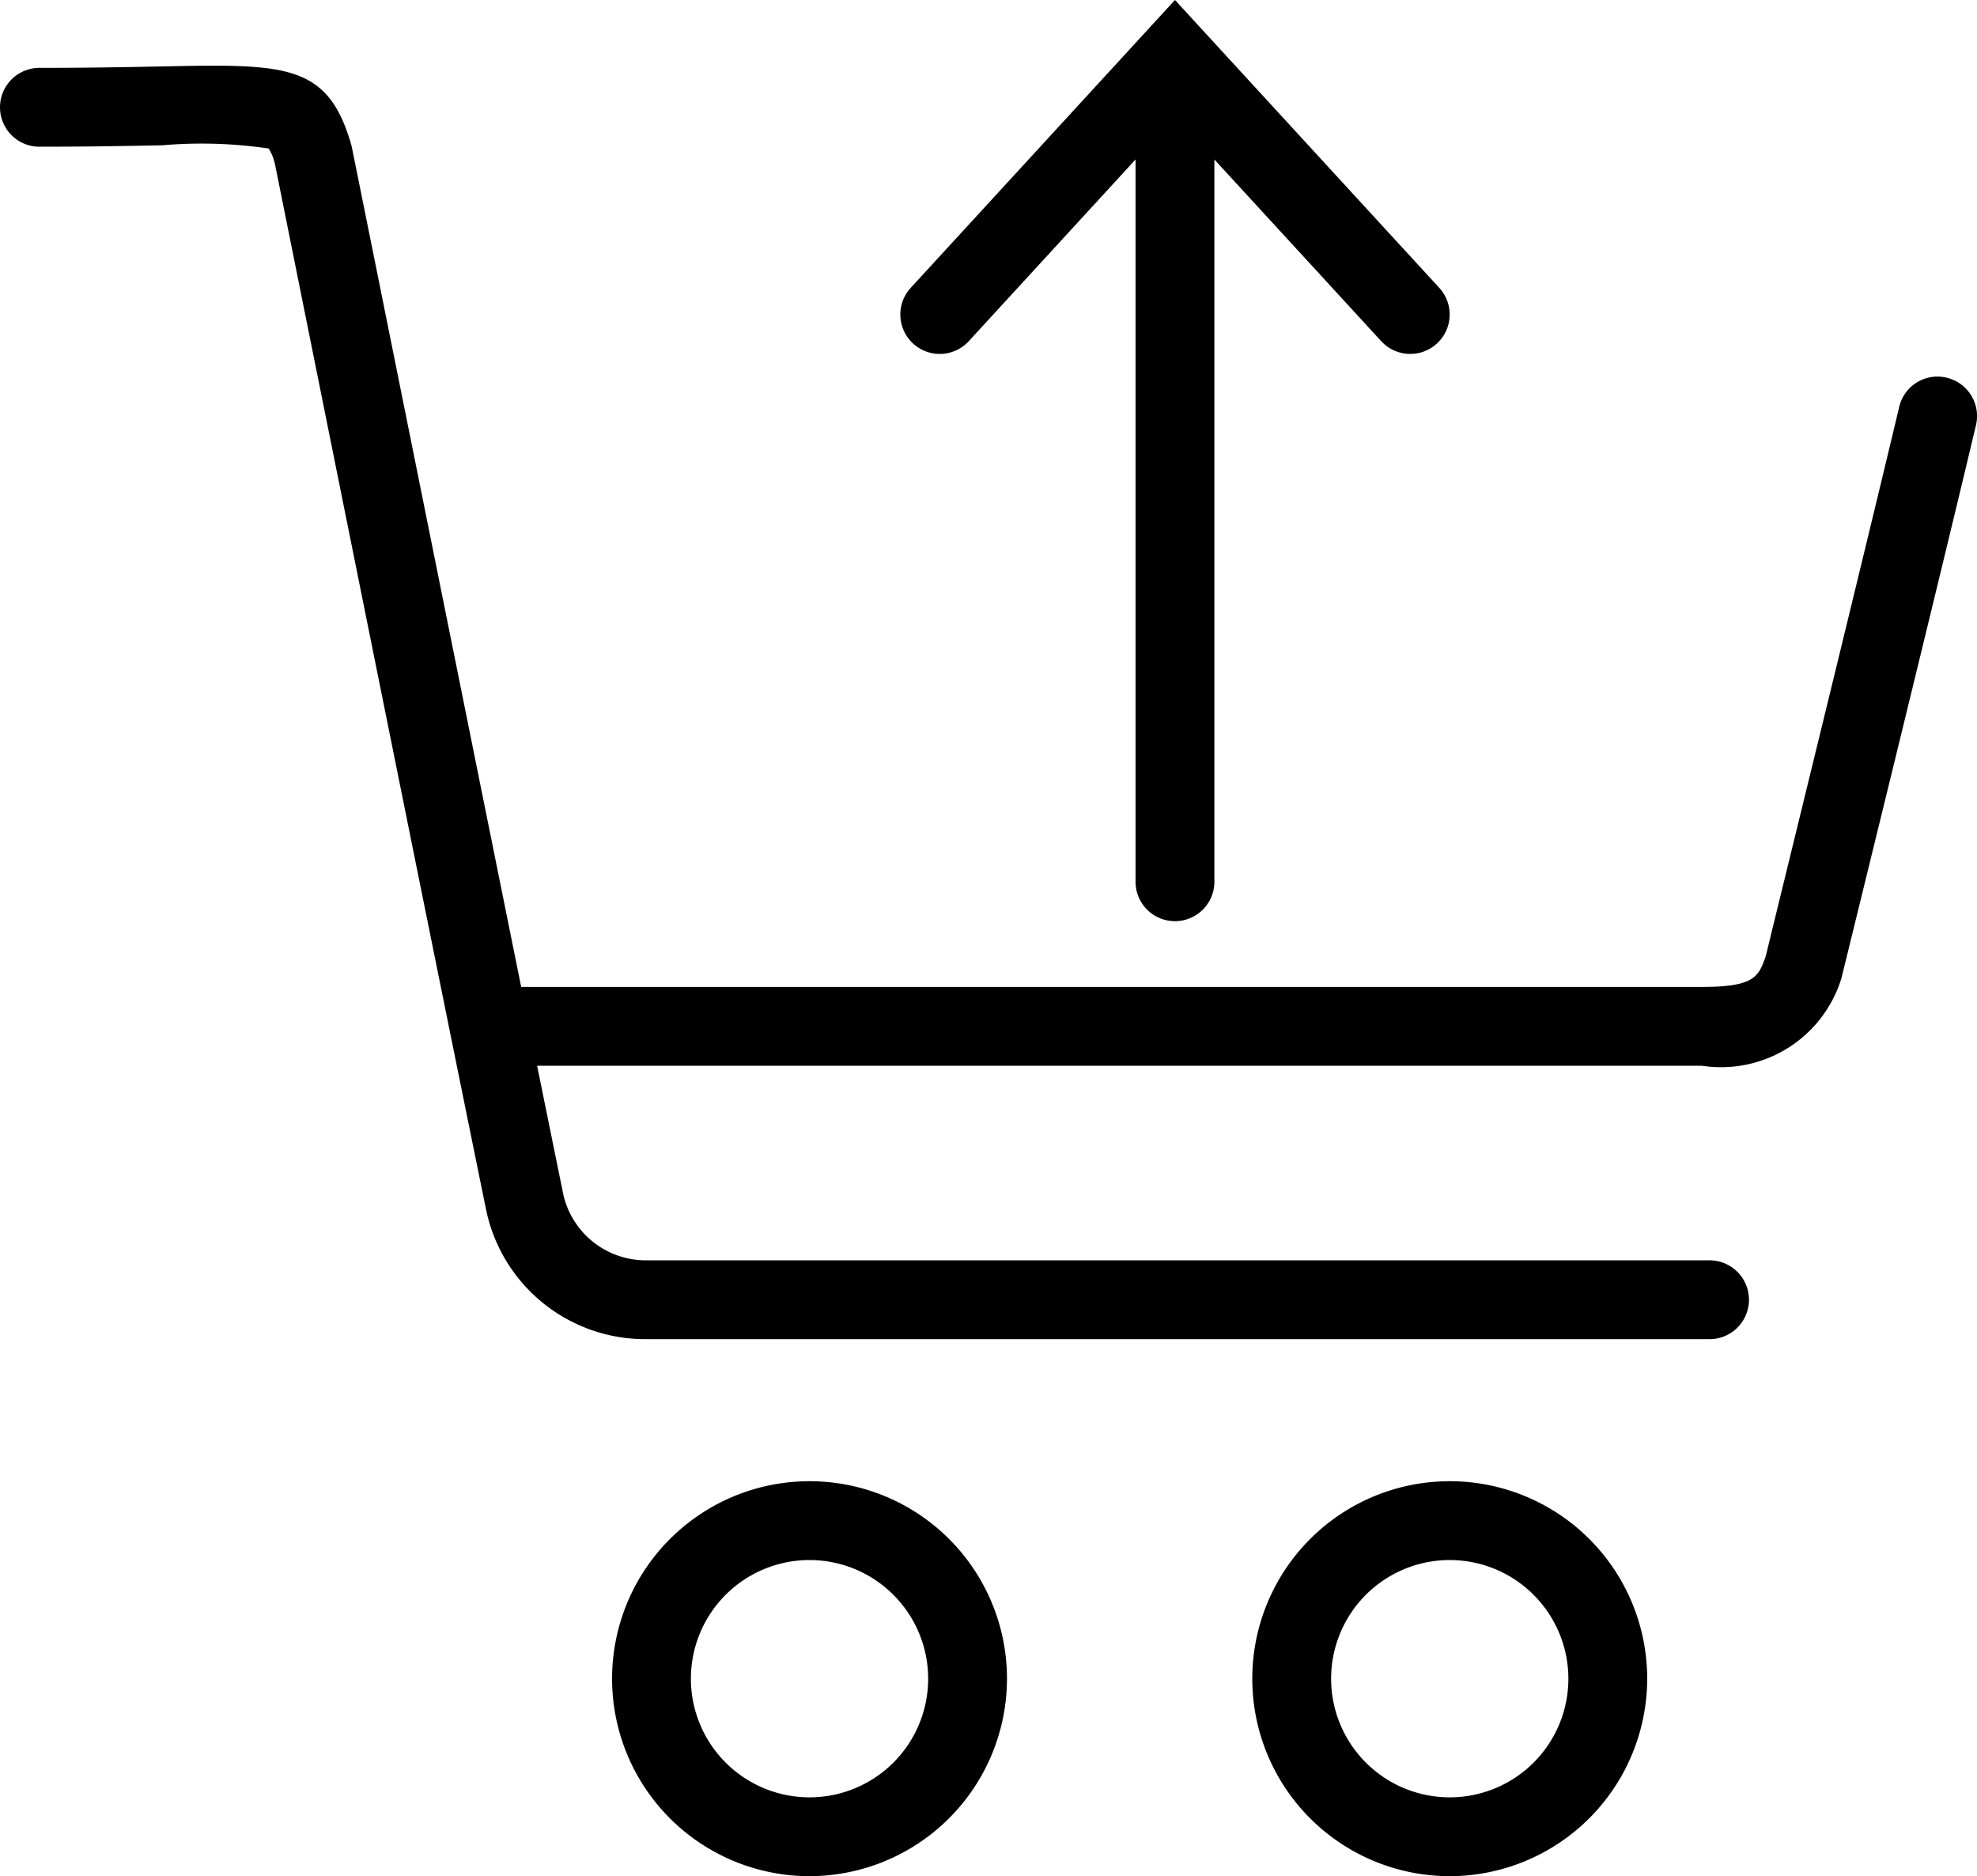 <svg xmlns="http://www.w3.org/2000/svg" width="25.081" height="23.799" viewBox="0 0 25.081 23.799">
  <title>ic-shopping_cart_arrow</title>
  <g id="Ebene_2" data-name="Ebene 2">
    <g id="ic-shopping_cart_arrow">
      <path d="M18.392,23.799a2.505,2.505,0,1,1,2.505-2.505A2.508,2.508,0,0,1,18.392,23.799Zm0-4.01a1.505,1.505,0,1,0,1.505,1.505A1.506,1.506,0,0,0,18.392,19.789Z"/>
      <path d="M10.271,23.799a2.505,2.505,0,1,1,2.504-2.505A2.508,2.508,0,0,1,10.271,23.799Zm0-4.01a1.505,1.505,0,1,0,1.504,1.505A1.506,1.506,0,0,0,10.271,19.789Z"/>
      <path d="M14.906,11.685a.5.5,0,0,1-.5-.5V2.023L12.29,4.328a.5.5,0,1,1-.736-.677L14.906,0l3.353,3.651a.5.5,0,0,1-.736.677L15.406,2.023v9.162A.5.5,0,0,1,14.906,11.685Z"/>
      <path d="M24.696,4.791a.498.498,0,0,0-.602.371c-.492,2.071-1.694,6.961-1.691,6.962-.093.263-.139.395-.81.395H6.612C5.717,8.095,4.468,1.881,4.46,1.85,4.164.802,3.629.81,2.039.843,1.63.851,1.125.861.5.861a.5.5,0,0,0,0,1c.633,0,1.144-.01,1.558-.018a5.822,5.822,0,0,1,1.351.041.642.642,0,0,1,.08.201S5.347,11.332,6.168,15.351a2.061,2.061,0,0,0,2.01,1.636h13.51a.5.5,0,0,0,0-1H8.177a1.073,1.073,0,0,1-1.042-.892c-.094-.46-.203-.997-.321-1.576H21.593a1.597,1.597,0,0,0,1.768-1.11s1.213-4.932,1.707-7.016A.5.5,0,0,0,24.696,4.791Z"/>
    </g>
  </g>
</svg>
